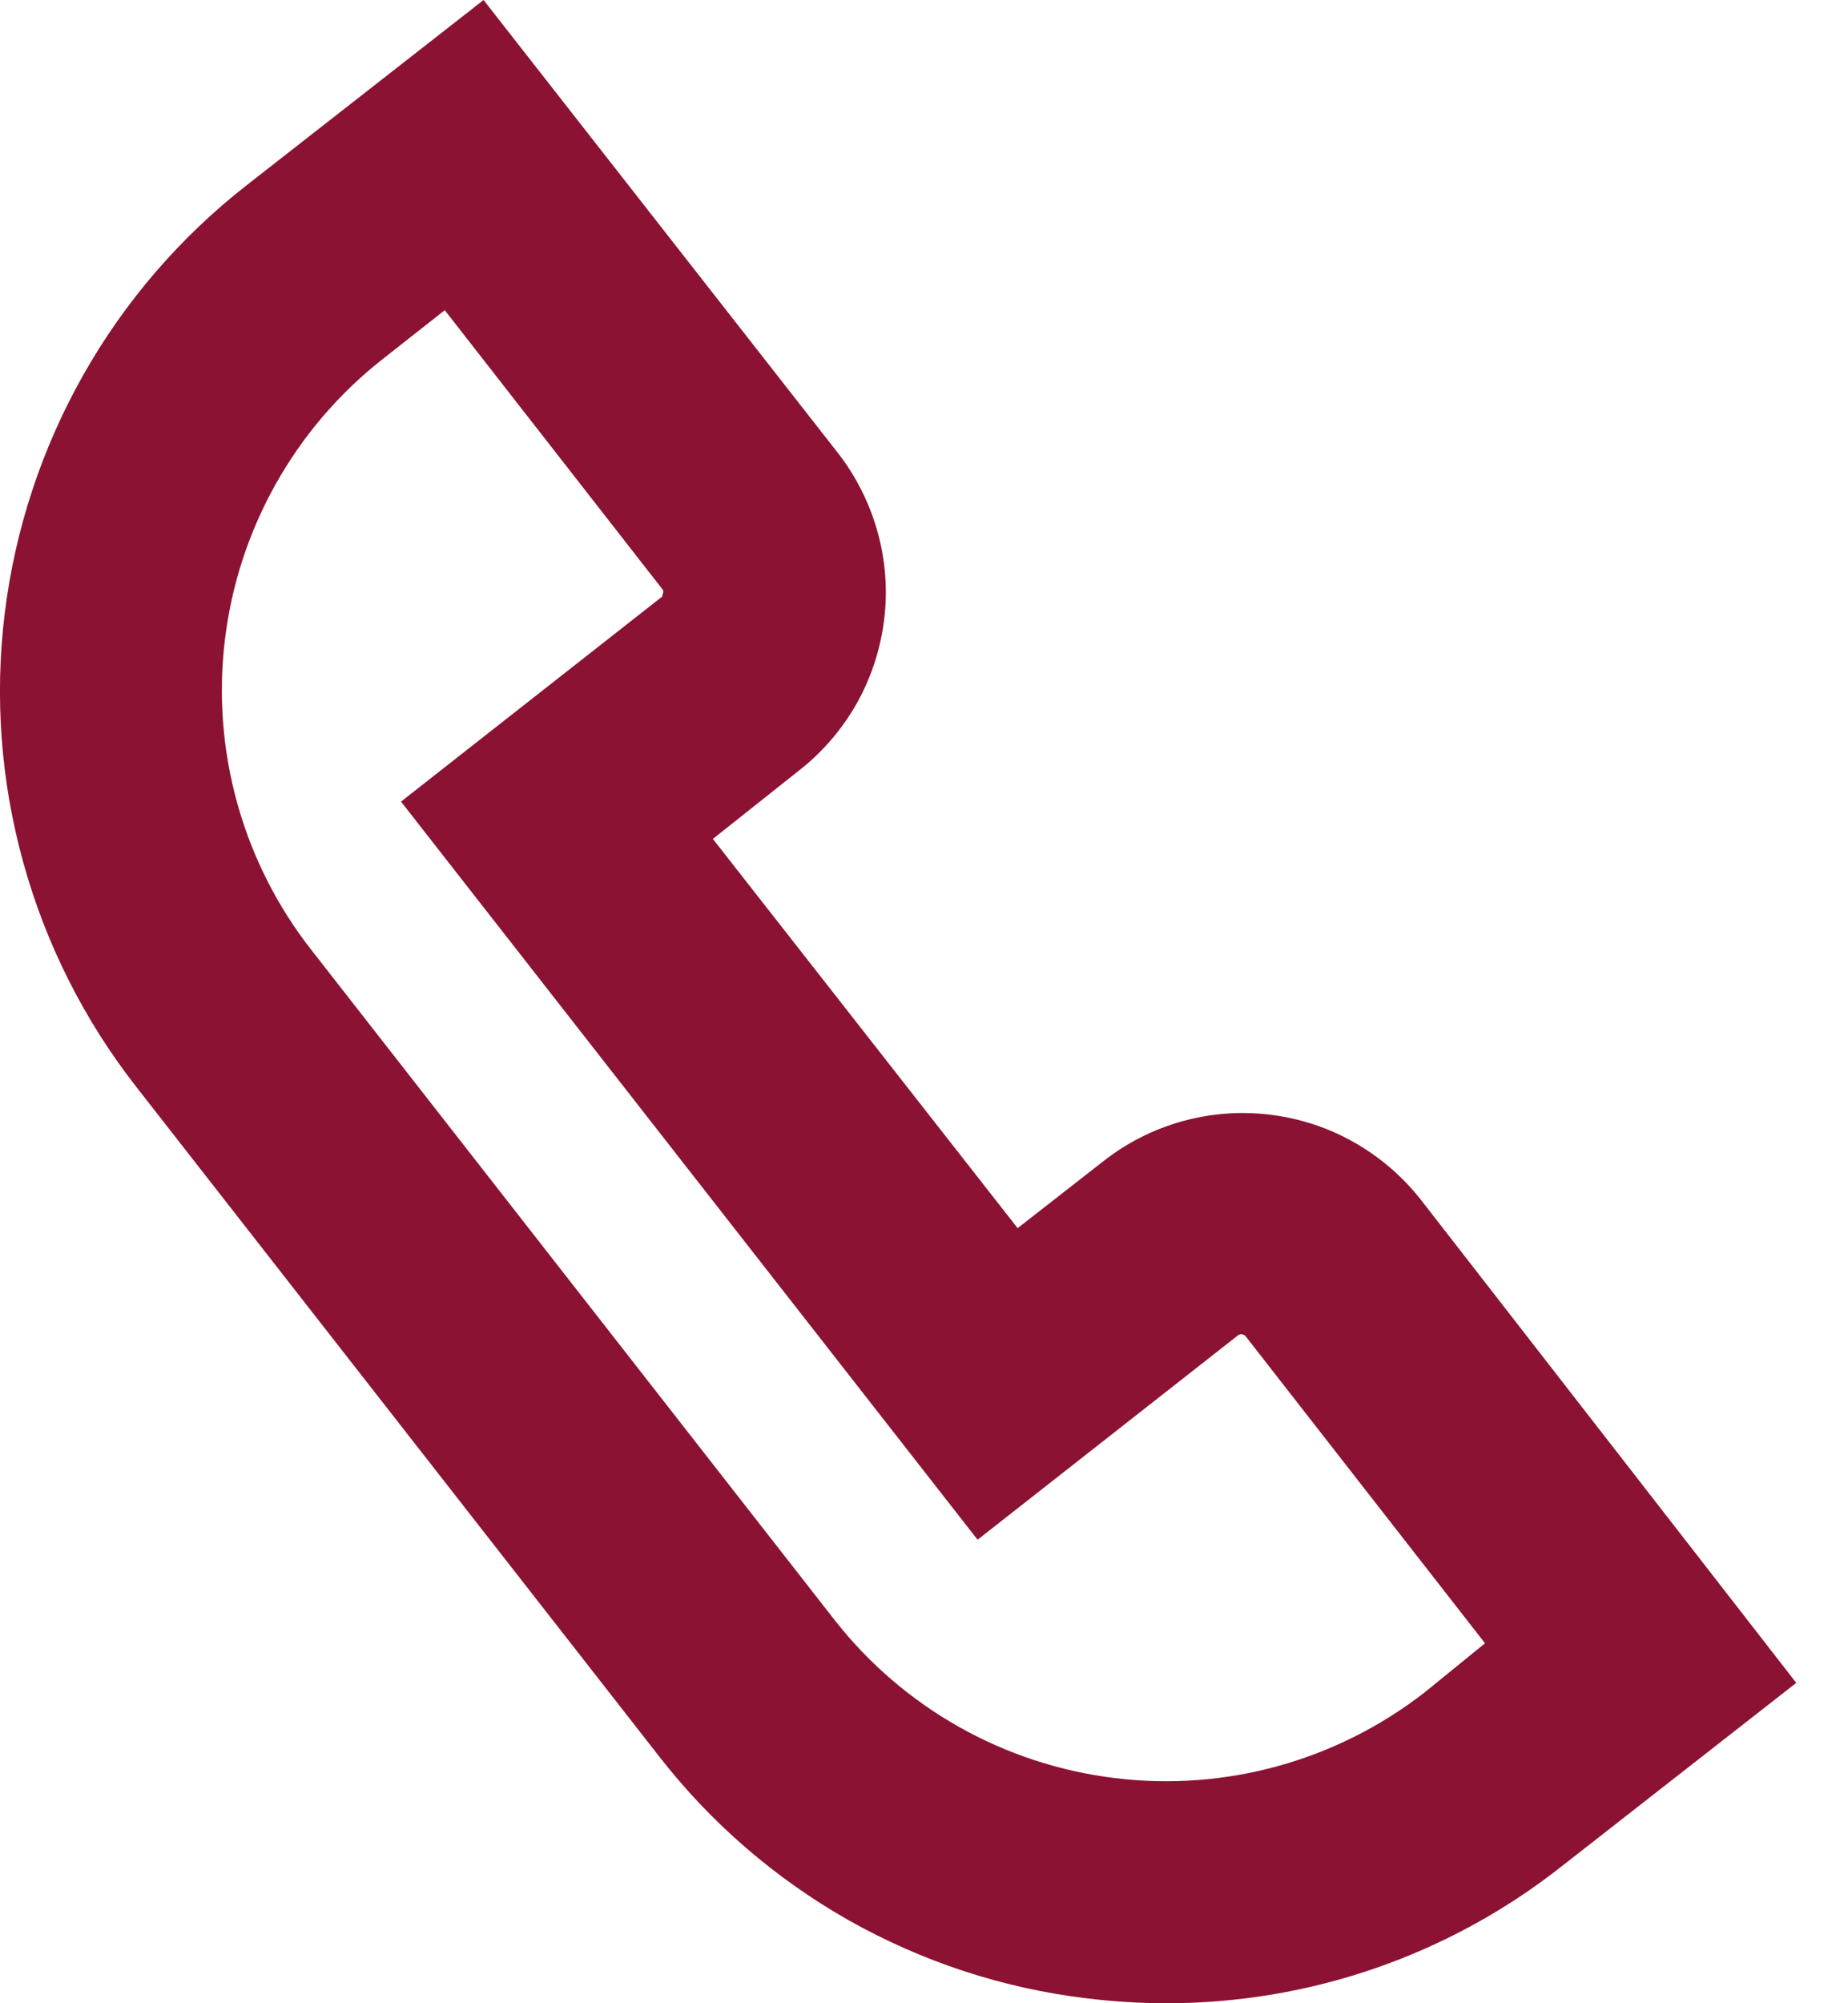<svg width="12" height="13" viewBox="0 0 12 13" fill="none" xmlns="http://www.w3.org/2000/svg">
<path d="M9.253 10.981C8.682 11.426 7.959 11.627 7.241 11.539C6.522 11.452 5.868 11.084 5.421 10.515L2.026 6.17C1.577 5.6 1.374 4.875 1.46 4.155C1.546 3.435 1.914 2.779 2.484 2.331L2.888 2.013L4.303 3.826C4.306 3.83 4.307 3.835 4.307 3.84C4.307 3.845 4.306 3.85 4.303 3.855C4.303 3.86 4.302 3.865 4.3 3.87C4.297 3.874 4.293 3.878 4.289 3.88L2.604 5.202L6.348 9.992L8.032 8.671C8.036 8.667 8.04 8.664 8.045 8.662C8.05 8.66 8.055 8.658 8.06 8.658C8.065 8.658 8.07 8.66 8.075 8.662C8.08 8.664 8.084 8.667 8.088 8.671L9.643 10.664L9.253 10.981ZM9.229 7.789C9.11 7.637 8.962 7.509 8.794 7.414C8.626 7.318 8.44 7.257 8.248 7.234C8.056 7.21 7.862 7.225 7.675 7.277C7.489 7.329 7.315 7.417 7.163 7.537L6.608 7.97L4.629 5.444L5.185 5.003C5.337 4.885 5.465 4.737 5.561 4.569C5.656 4.401 5.717 4.215 5.741 4.023C5.765 3.831 5.75 3.636 5.698 3.45C5.646 3.264 5.558 3.089 5.439 2.937L3.14 0L1.603 1.201C1.171 1.538 0.81 1.957 0.541 2.433C0.271 2.91 0.098 3.435 0.031 3.978C-0.036 4.521 0.005 5.072 0.152 5.6C0.298 6.127 0.547 6.621 0.884 7.052L4.28 11.398C4.616 11.83 5.034 12.191 5.51 12.461C5.987 12.73 6.512 12.903 7.056 12.968C7.227 12.989 7.4 13 7.572 13C8.5 13.001 9.401 12.691 10.131 12.119L11.664 10.921L9.229 7.789Z" fill="#8B1232"/>
</svg>
